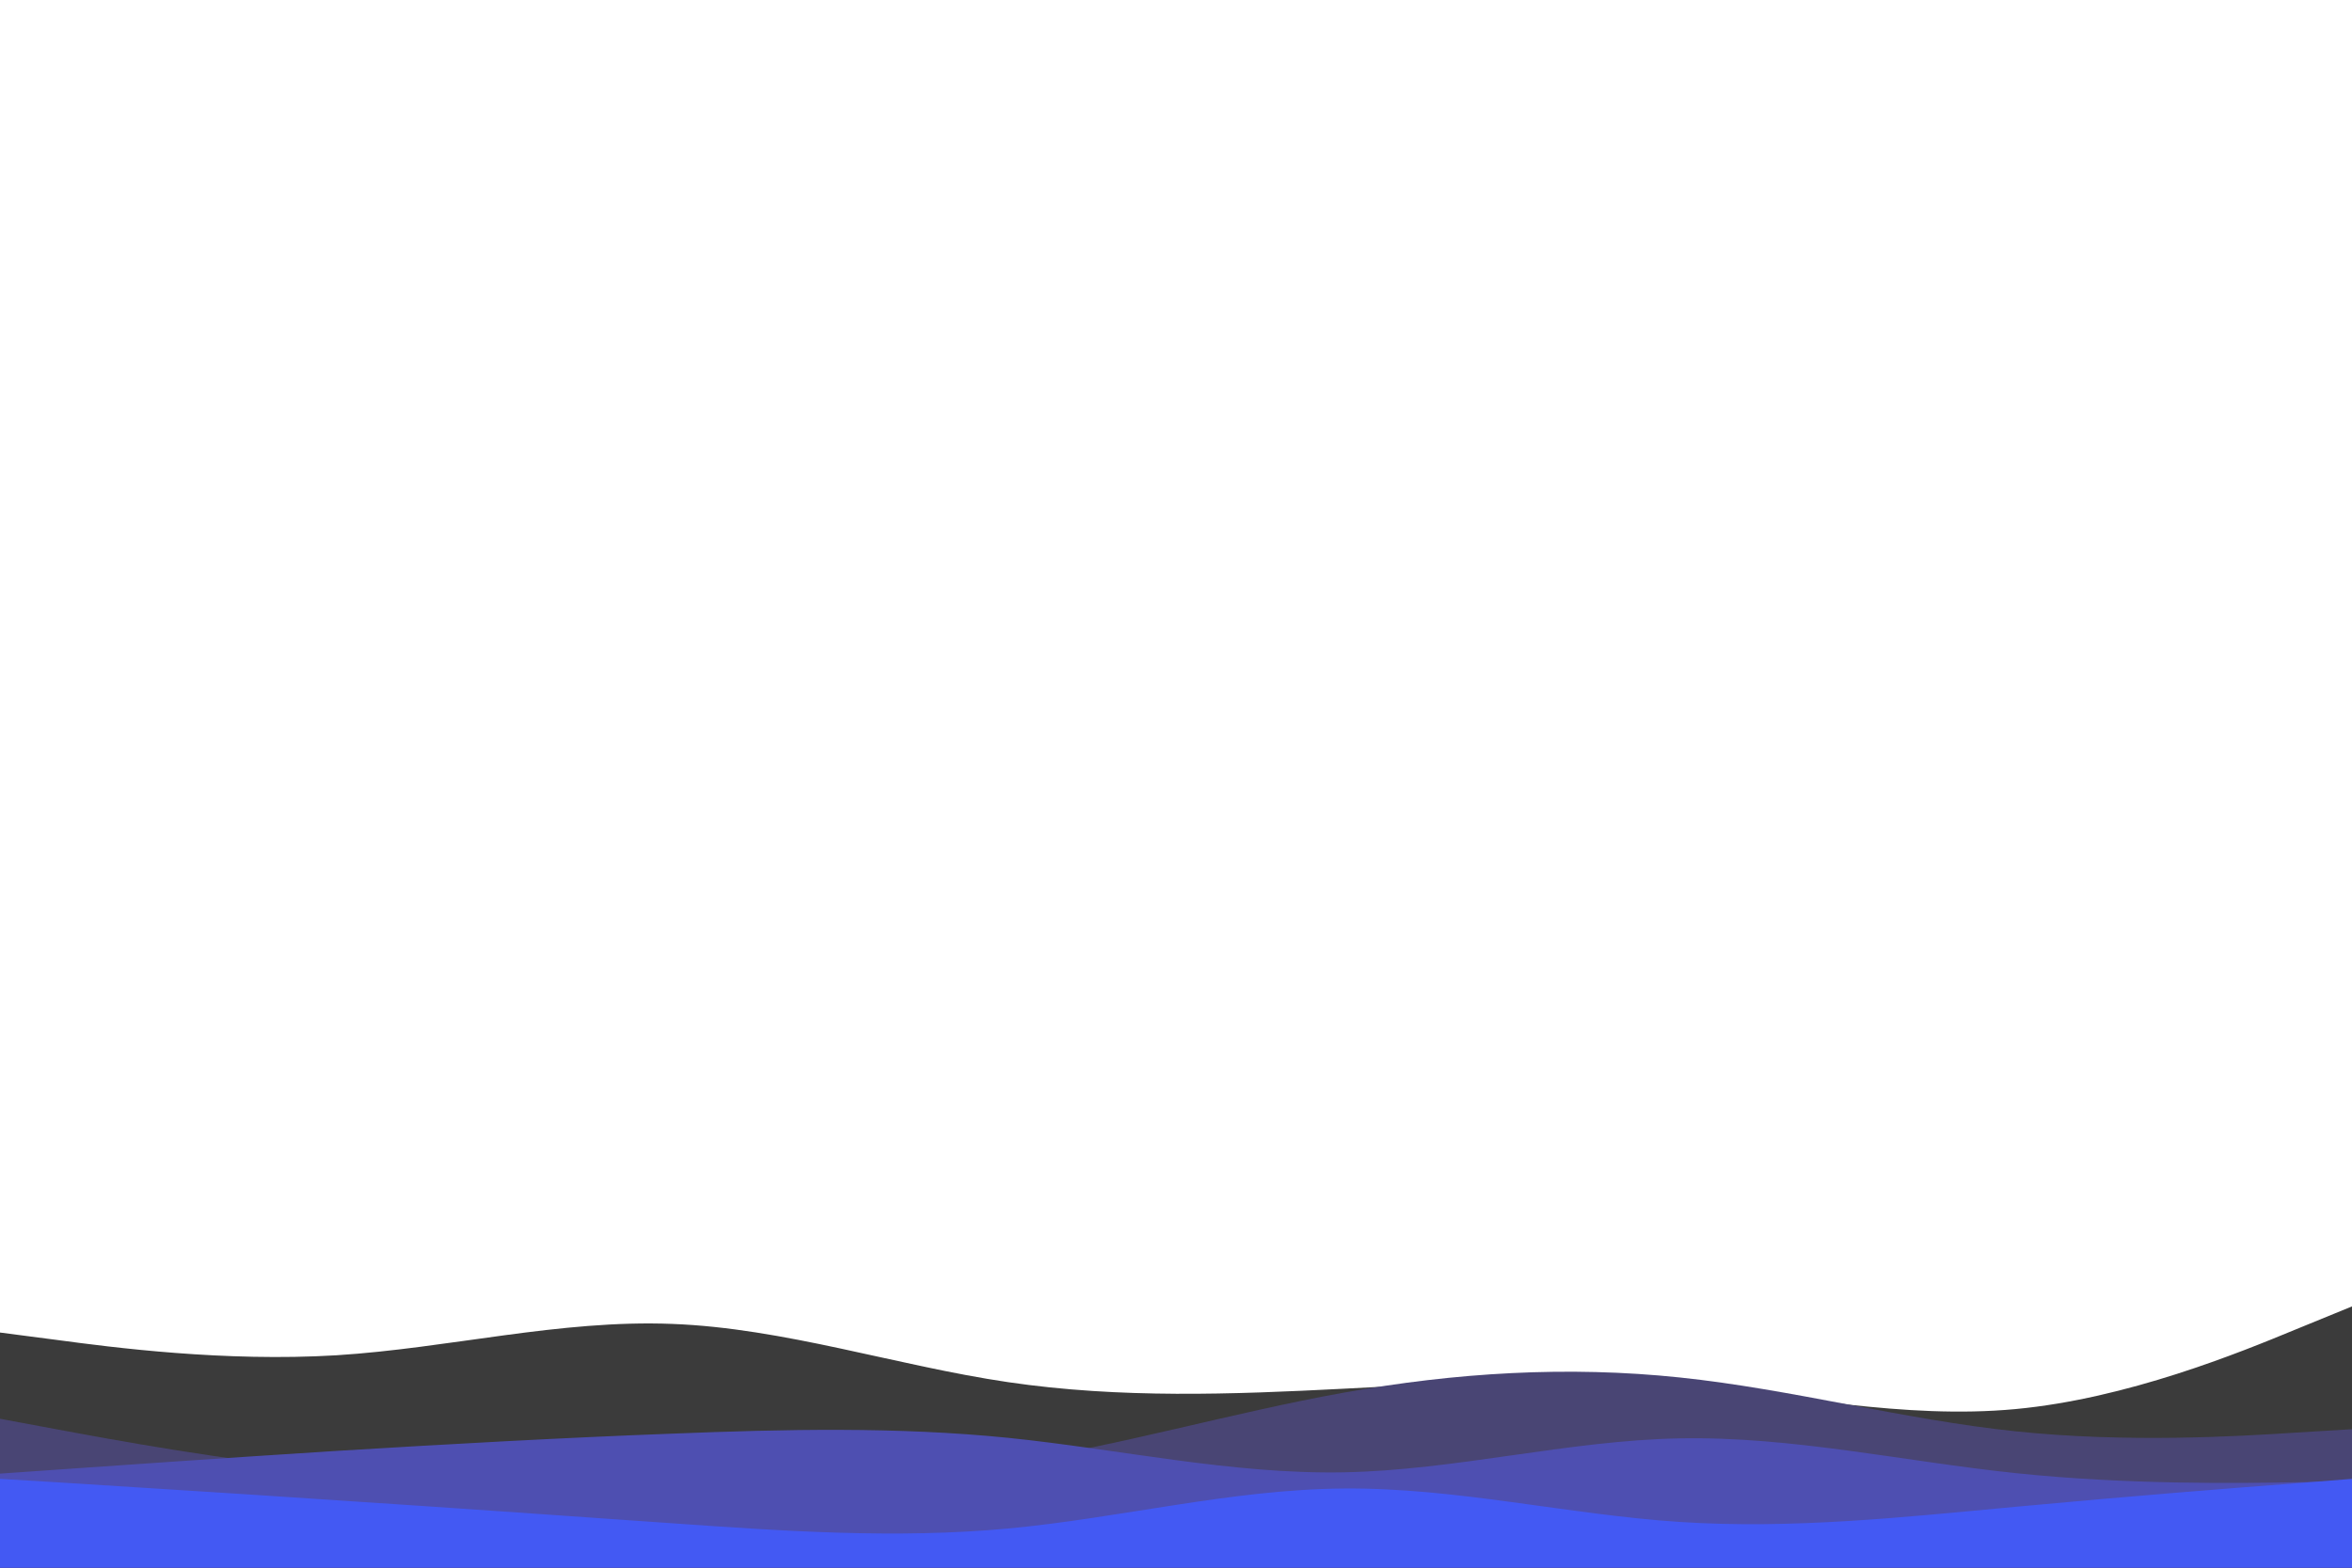 <svg id="visual" viewBox="0 0 900 600" width="900" height="600" xmlns="http://www.w3.org/2000/svg" xmlns:xlink="http://www.w3.org/1999/xlink" version="1.1"><path d="M0 510L21.5 512.8C43 515.7 86 521.3 128.8 518.7C171.7 516 214.3 505 257.2 506.7C300 508.3 343 522.7 385.8 529C428.7 535.3 471.3 533.7 514.2 531.5C557 529.3 600 526.7 642.8 530.2C685.7 533.7 728.3 543.3 771.2 539.3C814 535.3 857 517.7 878.5 508.8L900 500L900 601L878.5 601C857 601 814 601 771.2 601C728.3 601 685.7 601 642.8 601C600 601 557 601 514.2 601C471.3 601 428.7 601 385.8 601C343 601 300 601 257.2 601C214.3 601 171.7 601 128.8 601C86 601 43 601 21.5 601L0 601Z" fill="#3b3b3b"></path><path d="M0 543L21.5 547C43 551 86 559 128.8 563C171.7 567 214.3 567 257.2 566.8C300 566.7 343 566.3 385.8 559.8C428.7 553.3 471.3 540.7 514.2 533C557 525.3 600 522.7 642.8 527.2C685.7 531.7 728.3 543.3 771.2 547.8C814 552.3 857 549.7 878.5 548.3L900 547L900 601L878.5 601C857 601 814 601 771.2 601C728.3 601 685.7 601 642.8 601C600 601 557 601 514.2 601C471.3 601 428.7 601 385.8 601C343 601 300 601 257.2 601C214.3 601 171.7 601 128.8 601C86 601 43 601 21.5 601L0 601Z" fill="#494574"></path><path d="M0 564L21.5 562.5C43 561 86 558 128.8 555.3C171.7 552.7 214.3 550.3 257.2 548.7C300 547 343 546 385.8 550.3C428.7 554.7 471.3 564.3 514.2 563.5C557 562.7 600 551.3 642.8 550.5C685.7 549.7 728.3 559.3 771.2 563.8C814 568.3 857 567.7 878.5 567.3L900 567L900 601L878.5 601C857 601 814 601 771.2 601C728.3 601 685.7 601 642.8 601C600 601 557 601 514.2 601C471.3 601 428.7 601 385.8 601C343 601 300 601 257.2 601C214.3 601 171.7 601 128.8 601C86 601 43 601 21.5 601L0 601Z" fill="#4e4fb1"></path><path d="M0 566L21.5 567.3C43 568.7 86 571.3 128.8 574.2C171.7 577 214.3 580 257.2 583C300 586 343 589 385.8 585C428.7 581 471.3 570 514.2 569.7C557 569.3 600 579.7 642.8 582.5C685.7 585.3 728.3 580.7 771.2 576.7C814 572.7 857 569.3 878.5 567.7L900 566L900 601L878.5 601C857 601 814 601 771.2 601C728.3 601 685.7 601 642.8 601C600 601 557 601 514.2 601C471.3 601 428.7 601 385.8 601C343 601 300 601 257.2 601C214.3 601 171.7 601 128.8 601C86 601 43 601 21.5 601L0 601Z" fill="#4359f3"></path></svg>